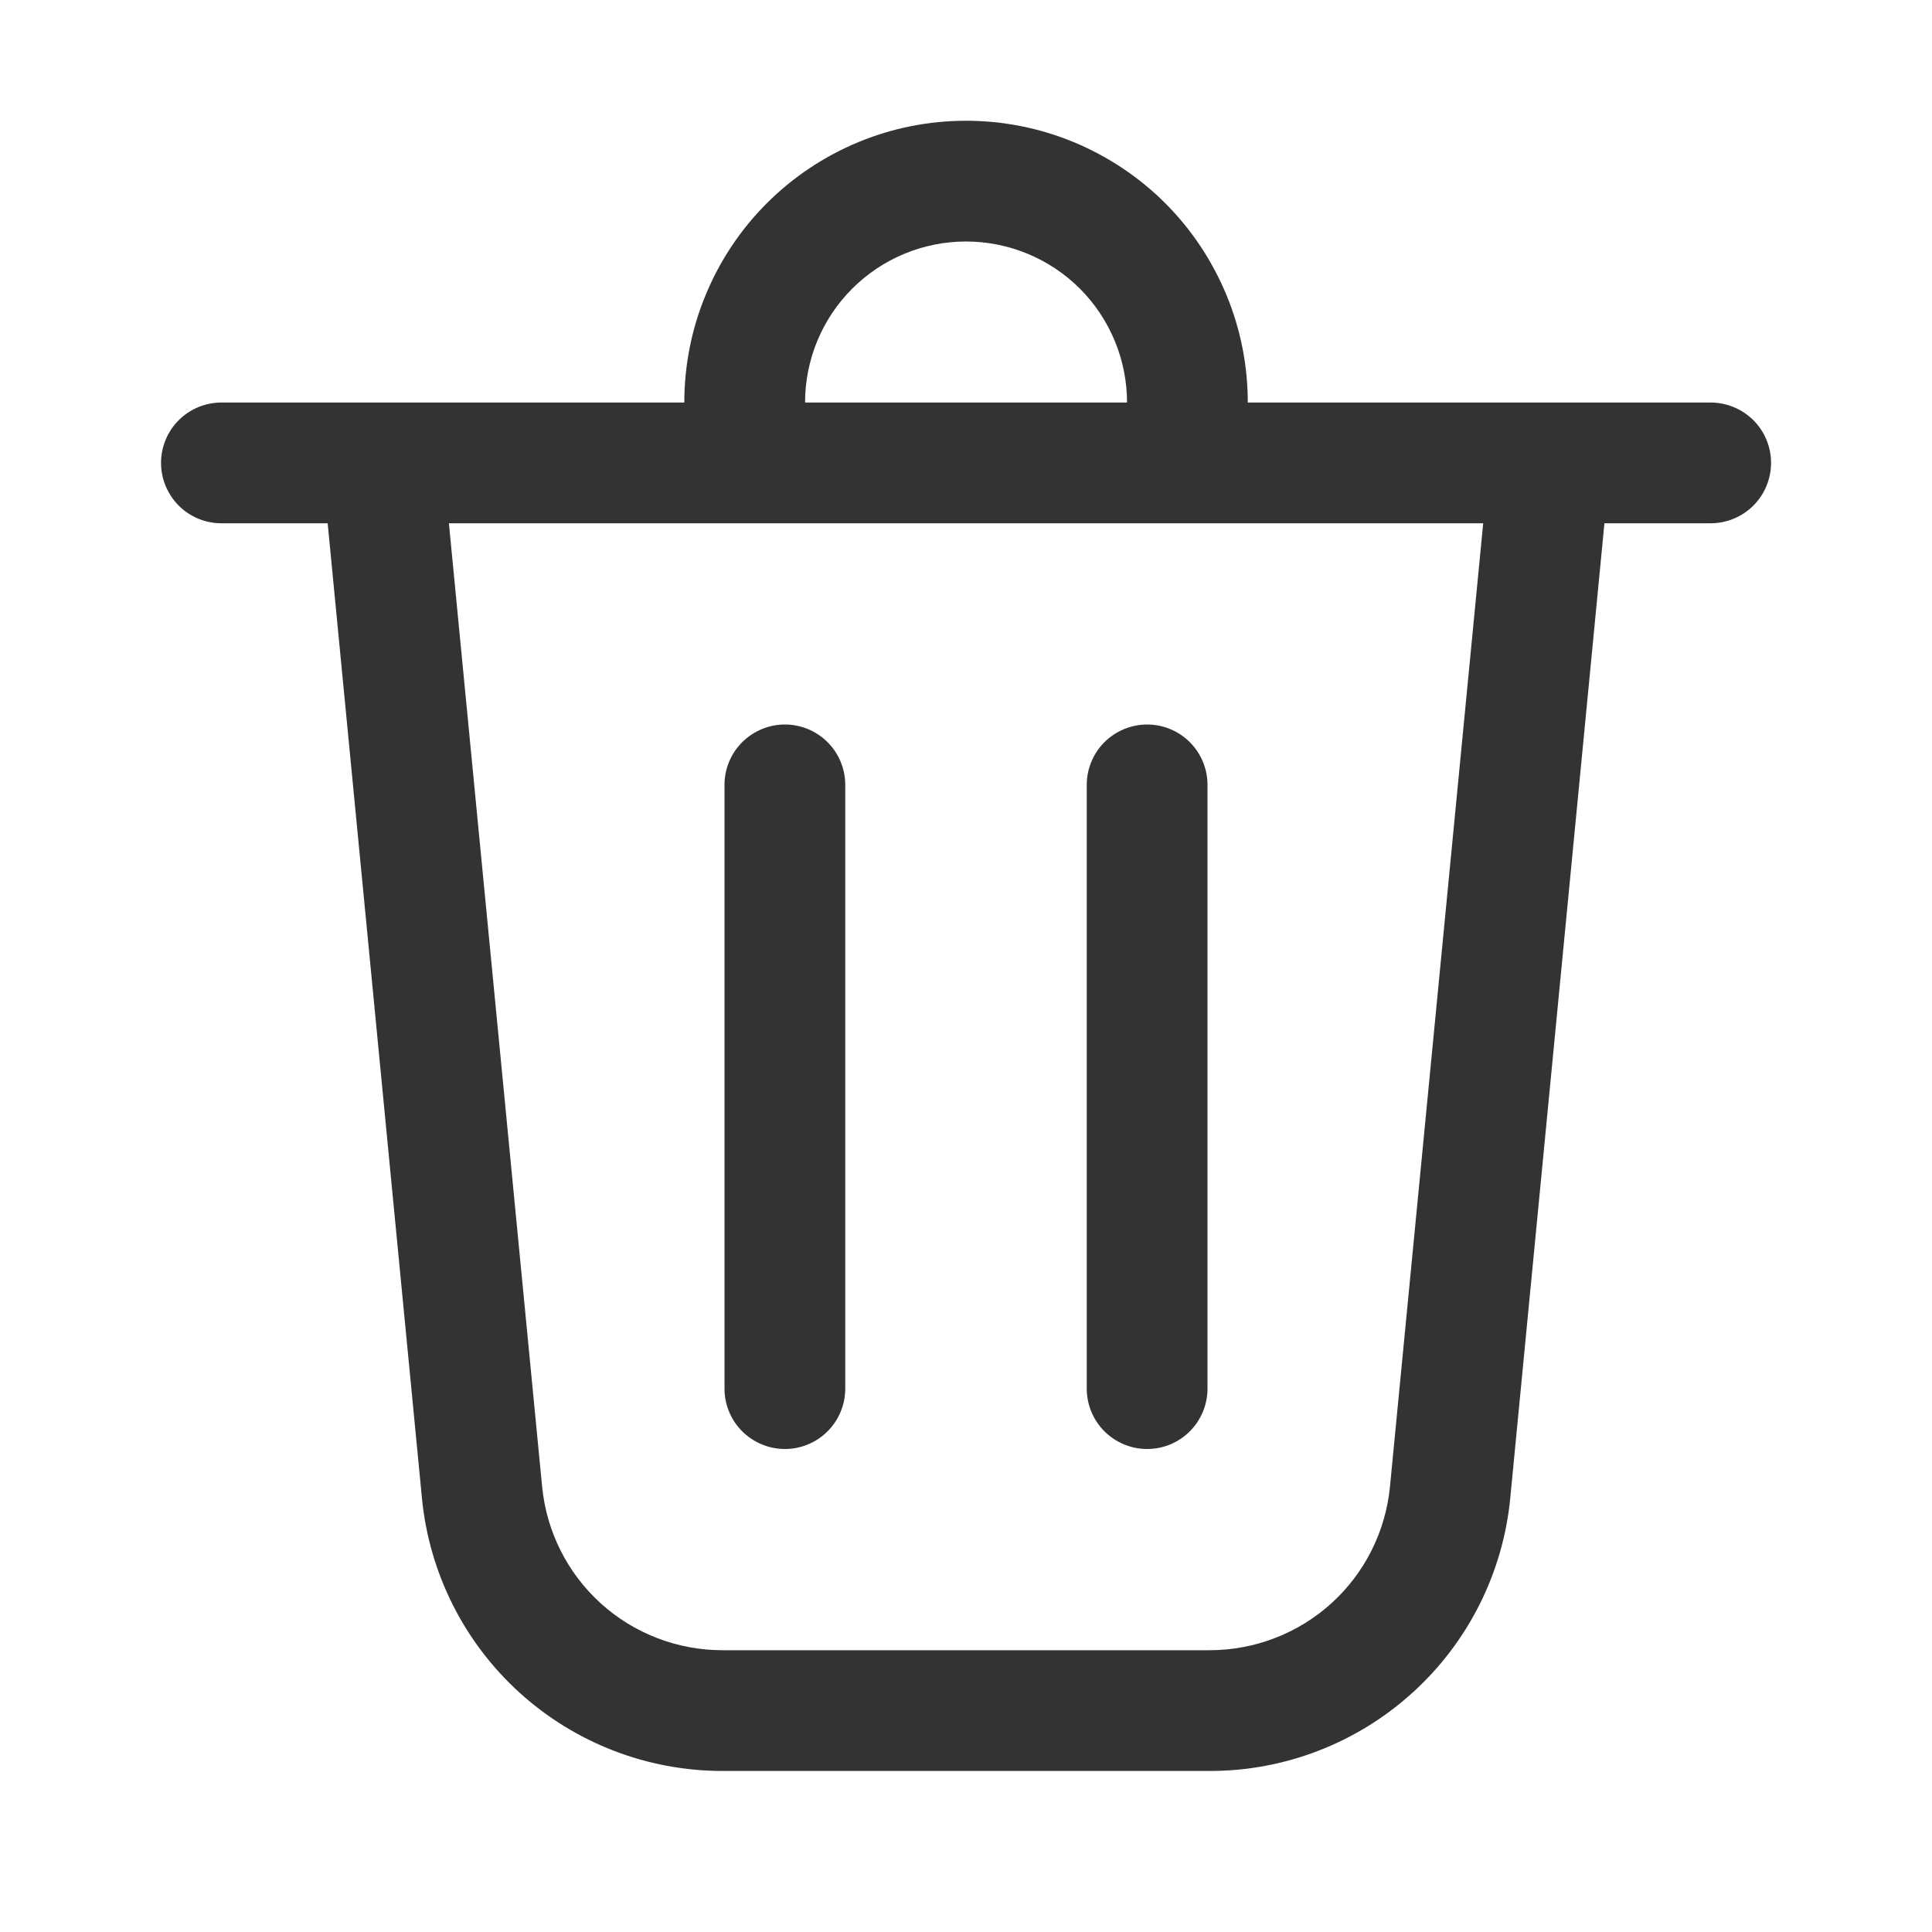 <svg width="20" height="20" viewBox="0 0 20 20" fill="none" xmlns="http://www.w3.org/2000/svg">
<path d="M8.334 4.167H11.667C11.667 3.725 11.491 3.301 11.179 2.988C10.866 2.676 10.442 2.5 10 2.5C9.558 2.5 9.134 2.676 8.822 2.988C8.509 3.301 8.334 3.725 8.334 4.167ZM7.084 4.167C7.084 3.784 7.159 3.404 7.306 3.051C7.452 2.697 7.667 2.375 7.938 2.104C8.209 1.833 8.53 1.619 8.884 1.472C9.238 1.325 9.617 1.25 10 1.25C10.383 1.25 10.763 1.325 11.117 1.472C11.47 1.619 11.792 1.833 12.063 2.104C12.334 2.375 12.548 2.697 12.695 3.051C12.842 3.404 12.917 3.784 12.917 4.167H17.709C17.874 4.167 18.033 4.233 18.151 4.35C18.268 4.467 18.334 4.626 18.334 4.792C18.334 4.957 18.268 5.116 18.151 5.234C18.033 5.351 17.874 5.417 17.709 5.417H16.609L15.634 15.509C15.559 16.282 15.199 17 14.623 17.522C14.048 18.044 13.299 18.334 12.522 18.333H7.479C6.702 18.333 5.953 18.044 5.378 17.522C4.803 17 4.443 16.282 4.368 15.509L3.392 5.417H2.292C2.126 5.417 1.967 5.351 1.85 5.234C1.733 5.116 1.667 4.957 1.667 4.792C1.667 4.626 1.733 4.467 1.85 4.35C1.967 4.233 2.126 4.167 2.292 4.167H7.084ZM8.75 8.125C8.75 7.959 8.684 7.8 8.567 7.683C8.45 7.566 8.291 7.5 8.125 7.5C7.96 7.5 7.801 7.566 7.683 7.683C7.566 7.8 7.5 7.959 7.5 8.125V14.375C7.5 14.541 7.566 14.7 7.683 14.817C7.801 14.934 7.96 15 8.125 15C8.291 15 8.45 14.934 8.567 14.817C8.684 14.7 8.75 14.541 8.75 14.375V8.125ZM11.875 7.5C12.041 7.5 12.2 7.566 12.317 7.683C12.434 7.8 12.5 7.959 12.5 8.125V14.375C12.5 14.541 12.434 14.7 12.317 14.817C12.2 14.934 12.041 15 11.875 15C11.71 15 11.551 14.934 11.433 14.817C11.316 14.7 11.25 14.541 11.25 14.375V8.125C11.25 7.959 11.316 7.8 11.433 7.683C11.551 7.566 11.71 7.5 11.875 7.5ZM5.612 15.389C5.657 15.853 5.873 16.284 6.218 16.597C6.563 16.91 7.013 17.083 7.479 17.083H12.522C12.988 17.083 13.437 16.91 13.783 16.597C14.128 16.284 14.344 15.853 14.389 15.389L15.354 5.417H4.647L5.612 15.389Z" fill="#333333"/>
</svg>
